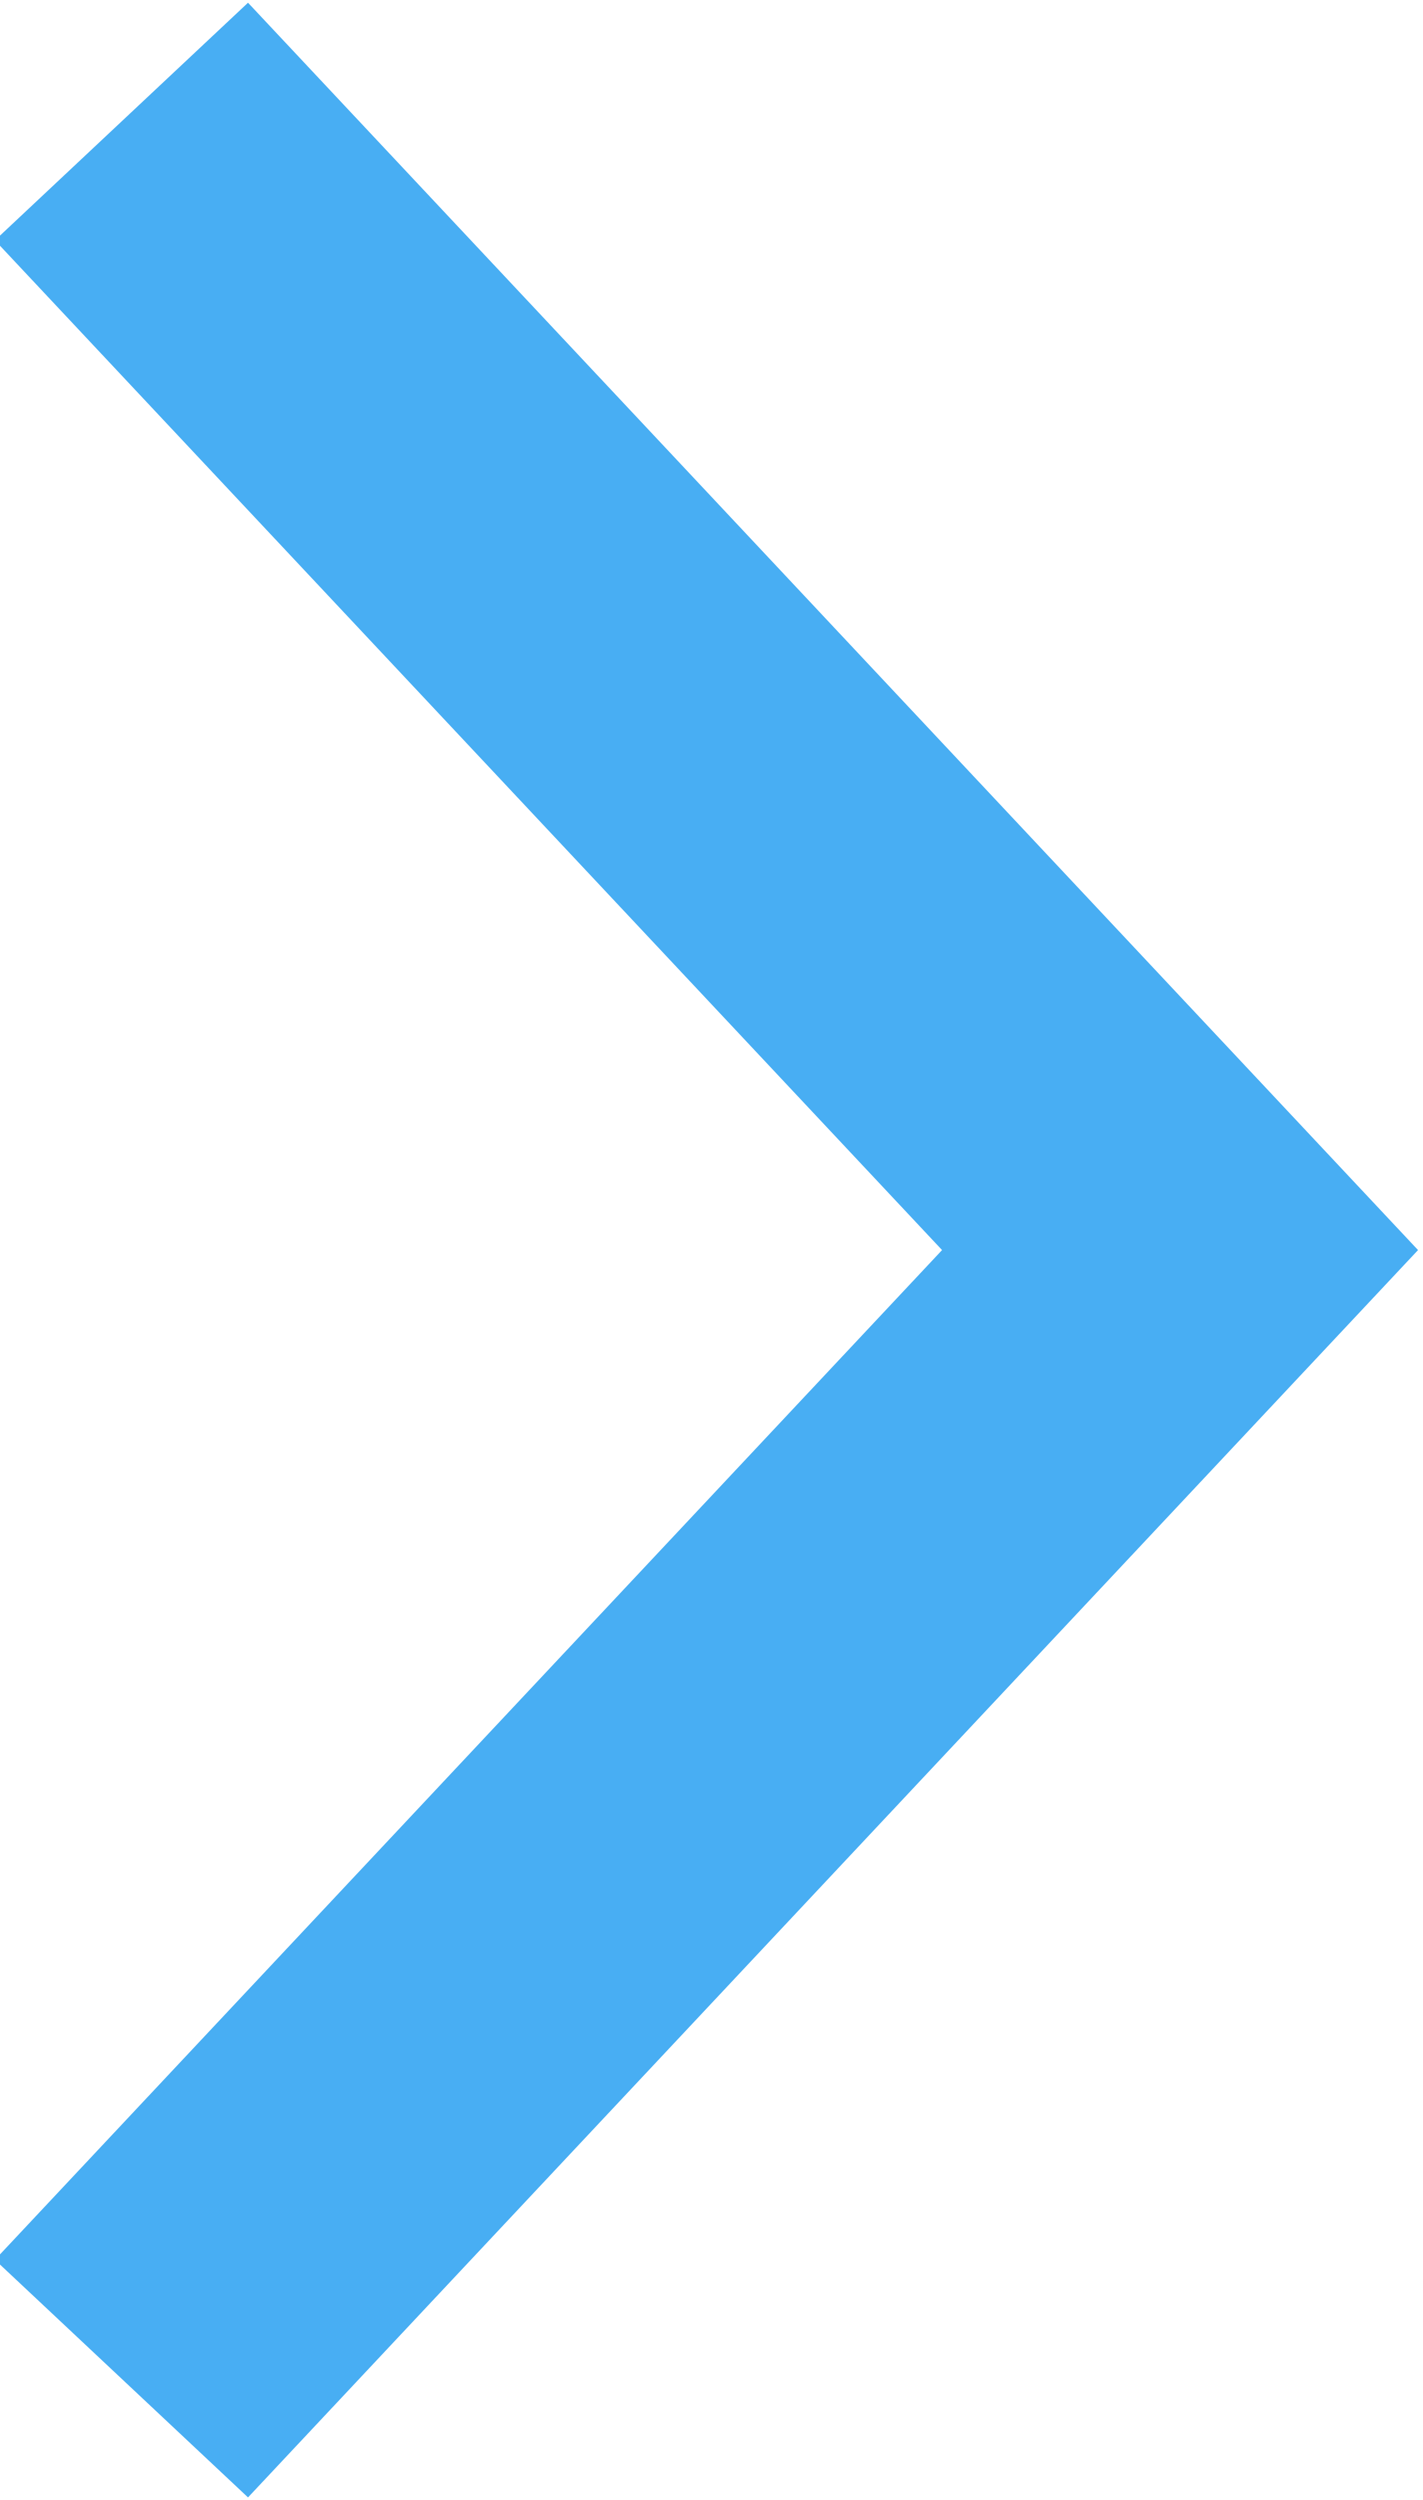 <?xml version="1.0" encoding="UTF-8" standalone="no"?>
<!-- Generator: Adobe Illustrator 17.1.0, SVG Export Plug-In . SVG Version: 6.00 Build 0)  -->

<svg
   xmlns:dc="http://purl.org/dc/elements/1.1/"
   xmlns:cc="http://creativecommons.org/ns#"
   xmlns:rdf="http://www.w3.org/1999/02/22-rdf-syntax-ns#"
   xmlns:svg="http://www.w3.org/2000/svg"
   xmlns="http://www.w3.org/2000/svg"
   xmlns:sodipodi="http://sodipodi.sourceforge.net/DTD/sodipodi-0.dtd"
   xmlns:inkscape="http://www.inkscape.org/namespaces/inkscape"
   version="1.1"
   id="Layer_1"
   x="0px"
   y="0px"
   viewBox="0.3 0.3 8.2 14.4"
   enable-background="new 0.3 0.3 8.2 14.4"
   xml:space="preserve"
   sodipodi:docname="chevron-right-lightblue.svg"
   inkscape:version="0.92.2 5c3e80d, 2017-08-06"><defs
     id="defs14" /><sodipodi:namedview
     pagecolor="#ffffff"
     bordercolor="#666666"
     borderopacity="1"
     objecttolerance="10"
     gridtolerance="10"
     guidetolerance="10"
     inkscape:pageopacity="0"
     inkscape:pageshadow="2"
     inkscape:window-width="2560"
     inkscape:window-height="1411"
     id="namedview12"
     showgrid="false"
     inkscape:zoom="16.388889"
     inkscape:cx="4.0999999"
     inkscape:cy="6.7118642"
     inkscape:window-x="1920"
     inkscape:window-y="0"
     inkscape:window-maximized="1"
     inkscape:current-layer="Layer_1" /><title
     id="title2">Page 1</title><desc
     id="desc4">Created with Sketch.</desc><g
     id="desktop"
     style="stroke:#48aef3;stroke-opacity:1"><g
       id="_x30_1_x5F_Home"
       transform="translate(-864, -1683)"
       style="stroke:#48aef3;stroke-opacity:1"><g
         id="community"
         transform="translate(-18, 1391)"
         style="stroke:#48aef3;stroke-opacity:1"><g
           id="cta"
           transform="translate(741, 277)"
           style="stroke:#48aef3;stroke-opacity:1"><polyline
             id="Page-1"
             fill="none"
             stroke="#EE4C2C"
             stroke-width="2"
             points="142,16 148.1,22.5 142,29     "
             style="stroke:#48aef3;stroke-opacity:1" /></g></g></g></g></svg>